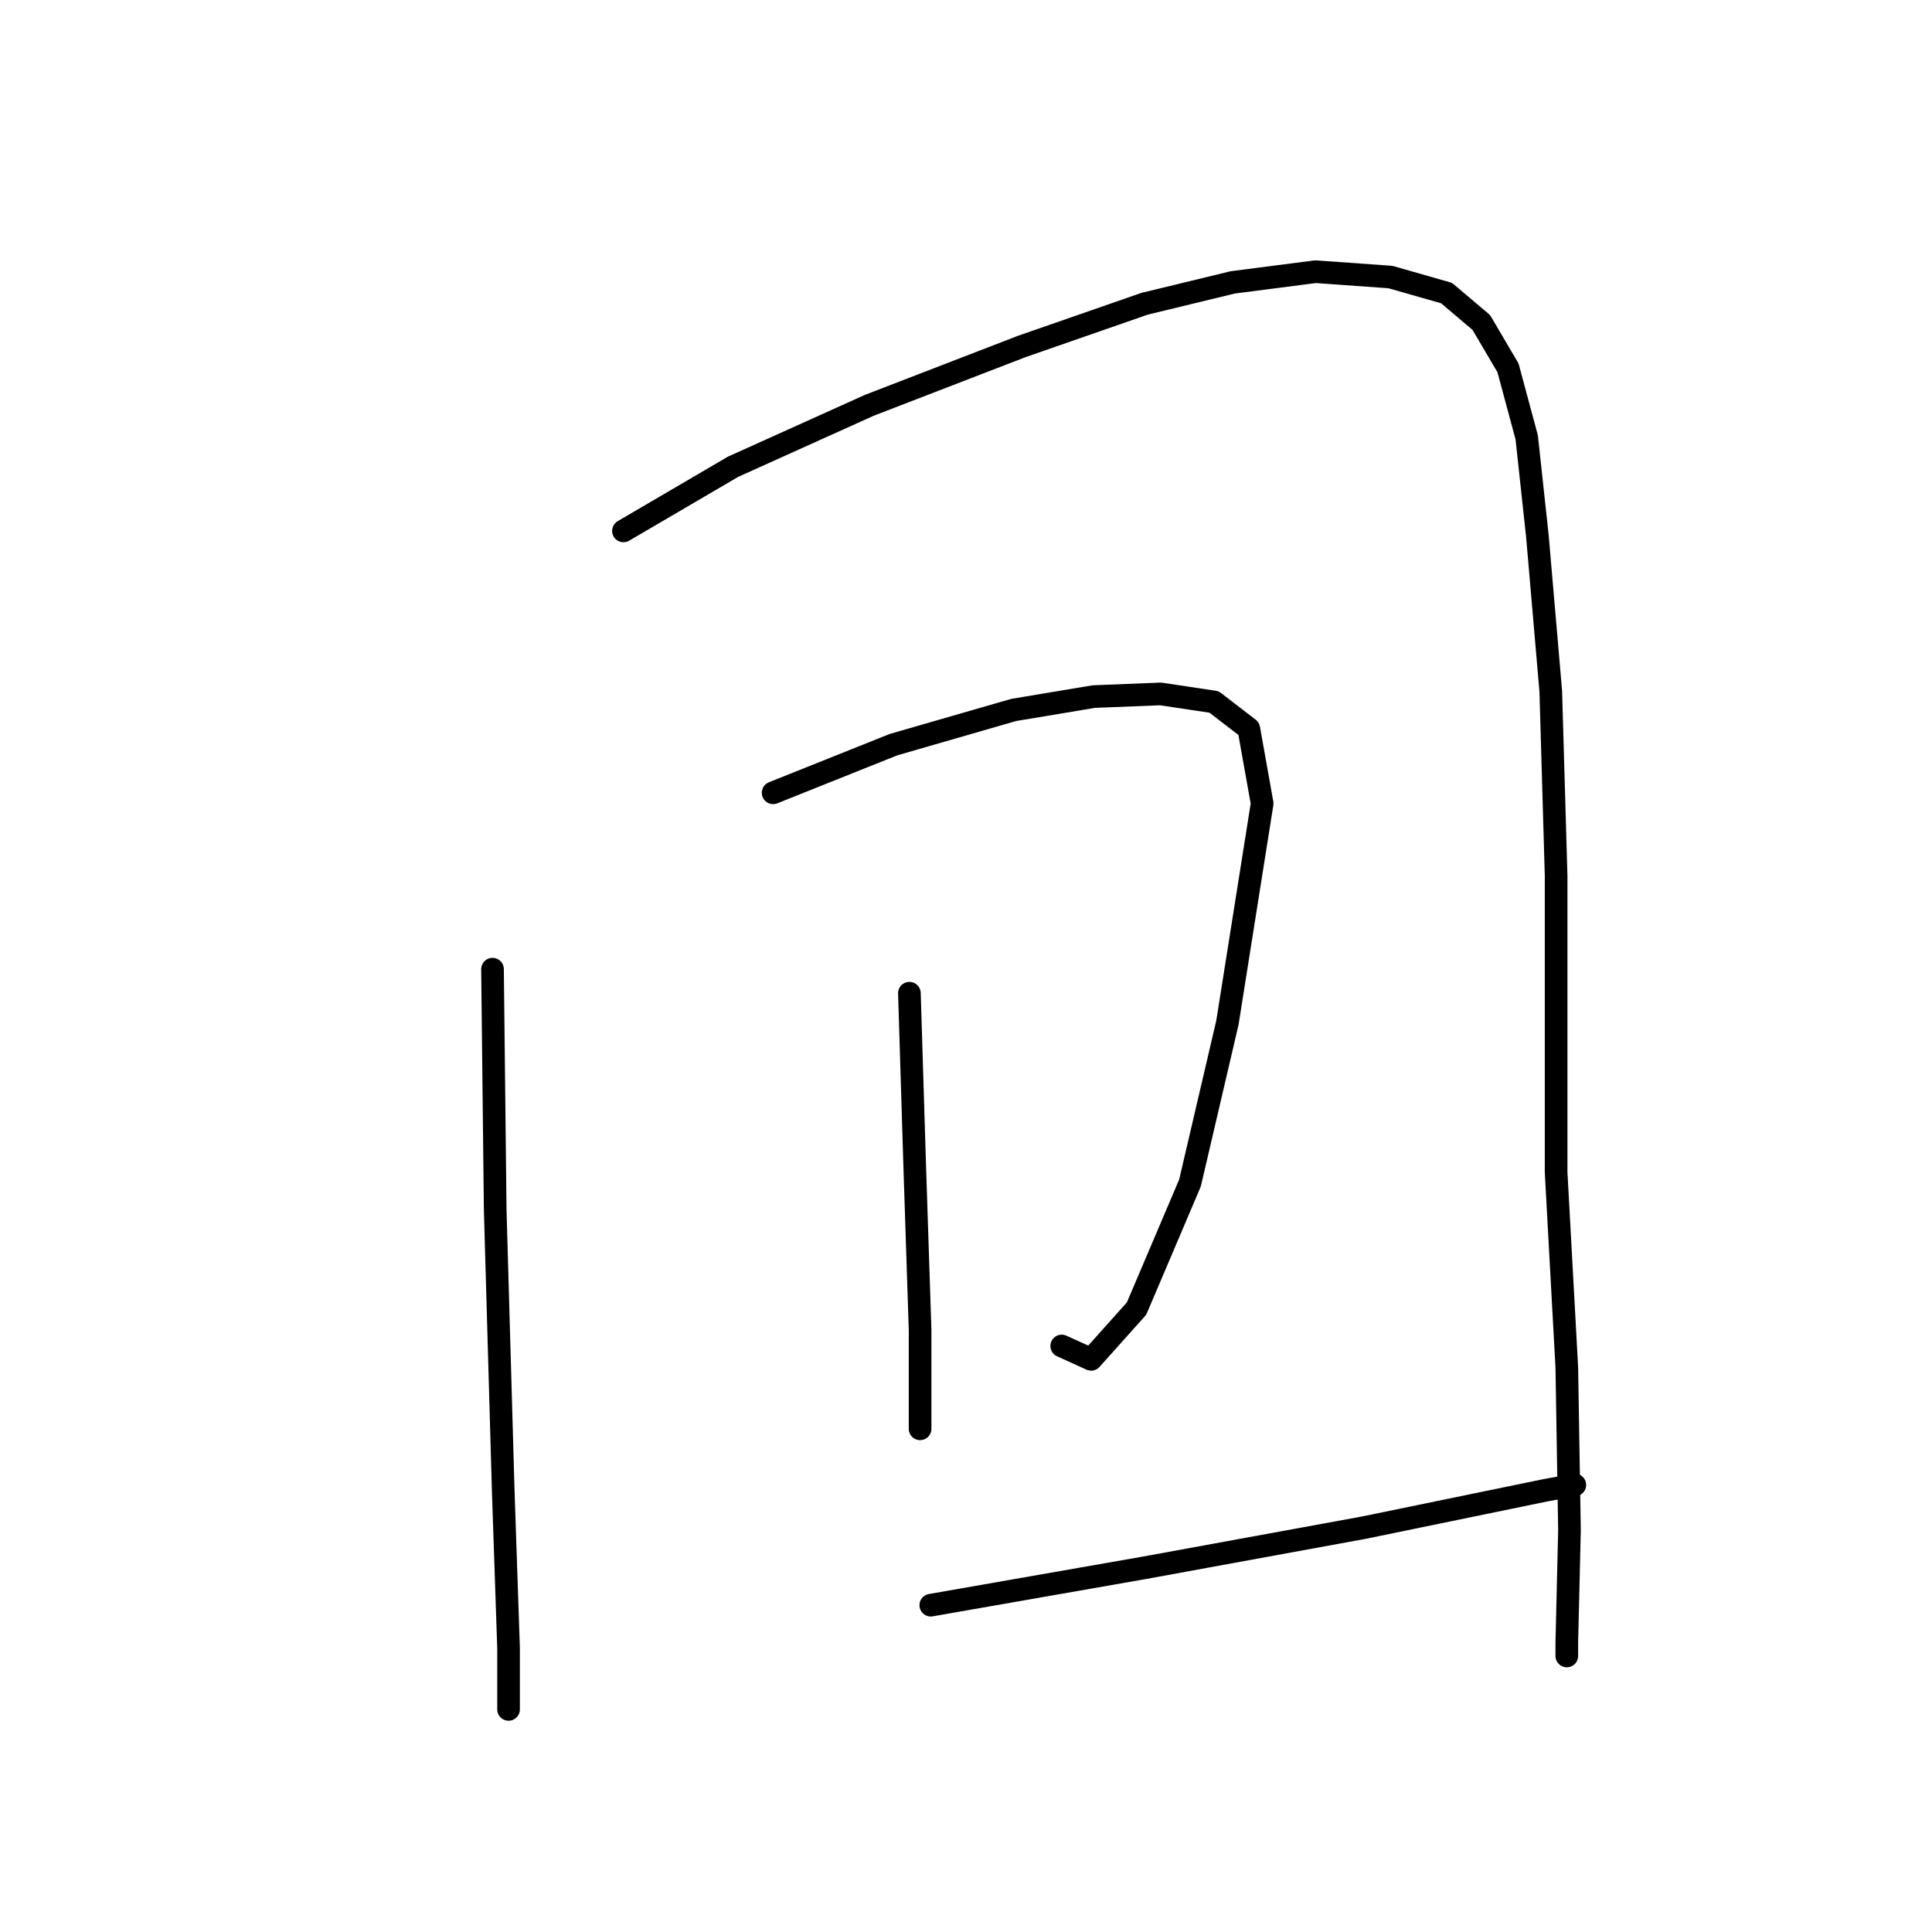 <?xml version="1.0" standalone="no"?>
    <svg width="256" height="256" xmlns="http://www.w3.org/2000/svg" version="1.1">
    <polyline stroke="black" stroke-width="3" stroke-linecap="round" fill="transparent" stroke-linejoin="round" points="65.261 128.421 65.616 160.289 66.678 197.47 67.386 218.362 67.386 226.506 67.386 226.506 " />
        <polyline stroke="black" stroke-width="3" stroke-linecap="round" fill="transparent" stroke-linejoin="round" points="82.612 70.348 97.13 61.85 115.19 53.705 135.373 45.915 151.662 40.25 163.347 37.417 174.324 36 184.239 36.709 191.675 38.833 196.278 42.728 199.819 48.748 202.298 57.955 203.714 71.056 205.485 91.594 206.193 116.027 206.193 155.332 207.61 181.181 207.964 202.781 207.61 217.654 207.61 219.424 207.61 219.424 " />
        <polyline stroke="black" stroke-width="3" stroke-linecap="round" fill="transparent" stroke-linejoin="round" points="102.442 105.05 118.376 98.676 134.311 94.073 144.934 92.302 153.786 91.948 160.868 93.011 165.472 96.552 167.242 106.466 162.639 135.503 157.681 156.748 150.599 173.391 144.58 180.119 140.685 178.349 140.685 178.349 " />
        <polyline stroke="black" stroke-width="3" stroke-linecap="round" fill="transparent" stroke-linejoin="round" points="120.501 131.607 121.209 154.624 121.917 176.224 121.917 189.326 121.917 189.326 " />
        <polyline stroke="black" stroke-width="3" stroke-linecap="round" fill="transparent" stroke-linejoin="round" points="123.334 212.696 151.662 207.739 180.698 202.427 204.777 197.47 208.672 196.762 208.672 196.762 " />
        </svg>